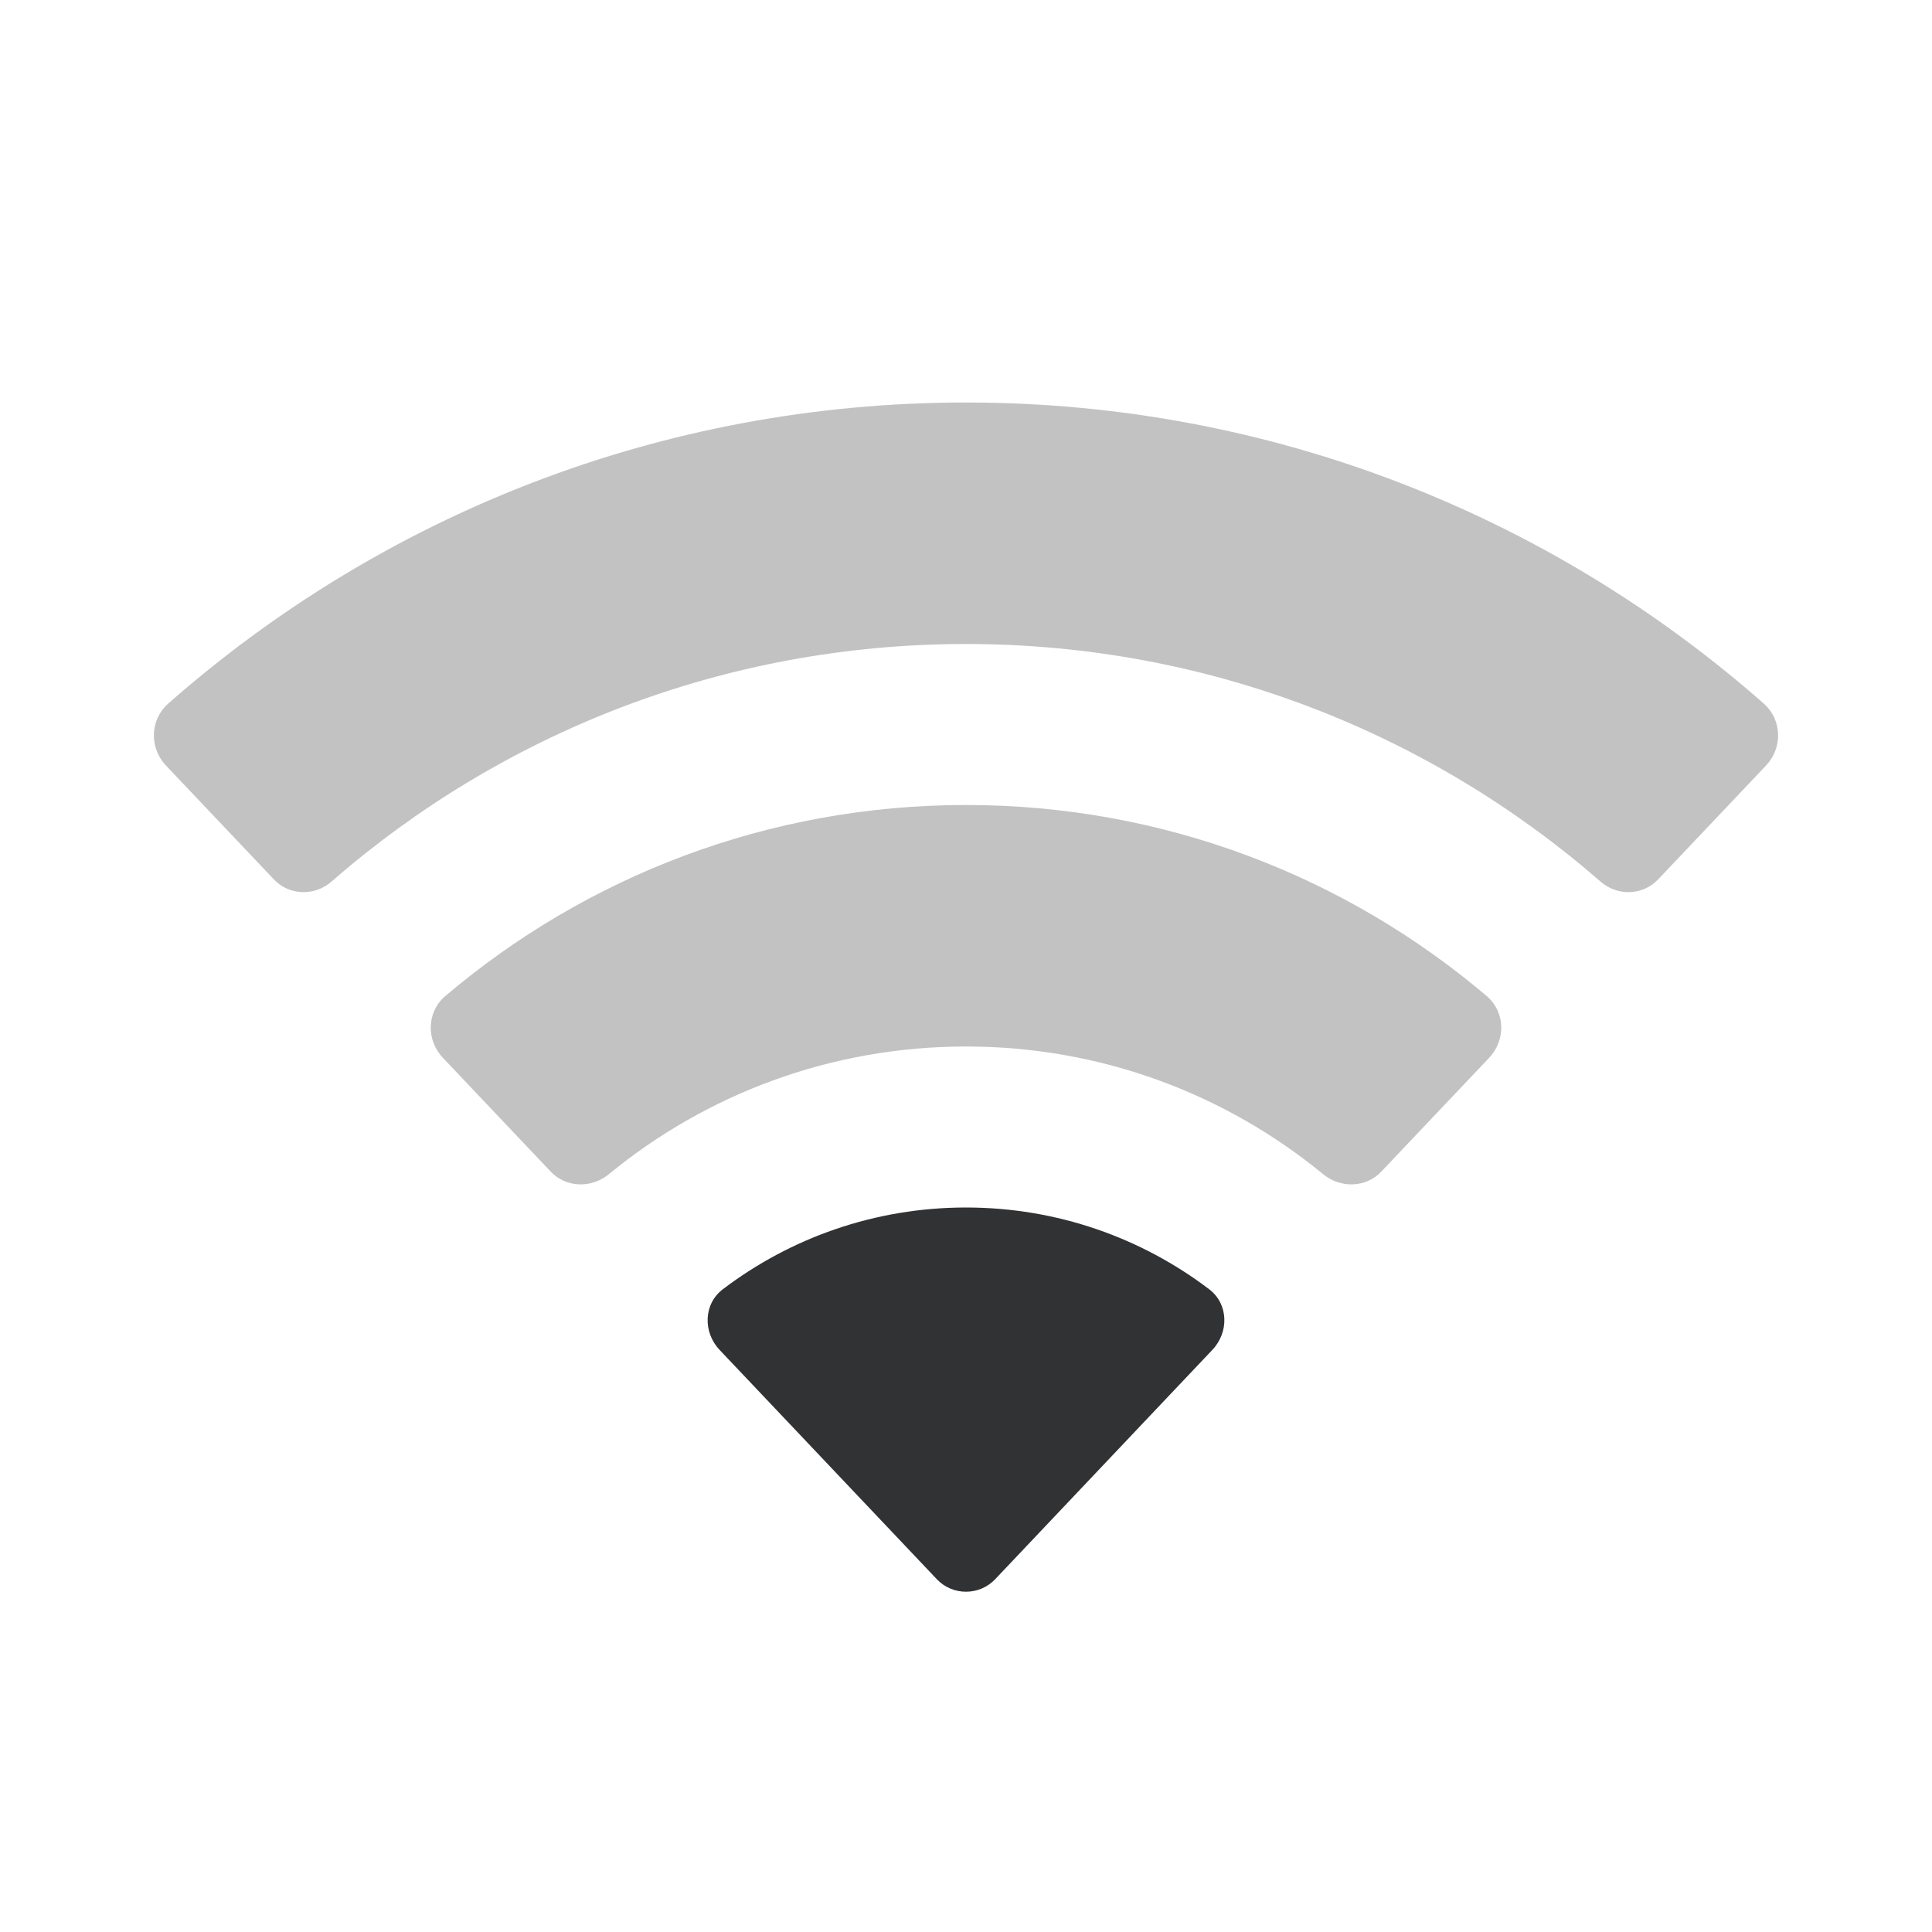 <svg width="24" height="24" viewBox="0 0 24 24" fill="none" xmlns="http://www.w3.org/2000/svg">
<g opacity="0.3">
<path d="M16.439 14.588C16.653 14.763 16.968 14.756 17.158 14.555L18.499 13.14C18.708 12.919 18.7 12.57 18.468 12.373C16.724 10.893 14.466 10 12 10C9.534 10 7.276 10.893 5.532 12.373C5.3 12.57 5.292 12.919 5.501 13.14L6.842 14.555C7.032 14.756 7.347 14.763 7.561 14.588C8.769 13.595 10.315 13 12 13C13.685 13 15.231 13.595 16.439 14.588Z" fill="#313234"/>
<path d="M19.883 10.952C20.091 11.134 20.407 11.126 20.597 10.925L21.938 9.51C22.147 9.289 22.138 8.941 21.91 8.74C19.267 6.412 15.799 5 12 5C8.201 5 4.733 6.412 2.09 8.74C1.862 8.941 1.853 9.289 2.062 9.51L3.403 10.925C3.593 11.126 3.909 11.134 4.117 10.952C6.226 9.114 8.983 8 12 8C15.017 8 17.774 9.114 19.883 10.952Z" fill="#313234"/>
</g>
<path d="M8.98 16.015C8.738 16.198 8.731 16.549 8.939 16.769L11.637 19.617C11.834 19.825 12.166 19.825 12.363 19.617L15.06 16.769C15.269 16.549 15.262 16.198 15.02 16.015C14.181 15.378 13.134 15 12 15C10.866 15 9.819 15.378 8.98 16.015Z" fill="#313234"/>
</svg>
